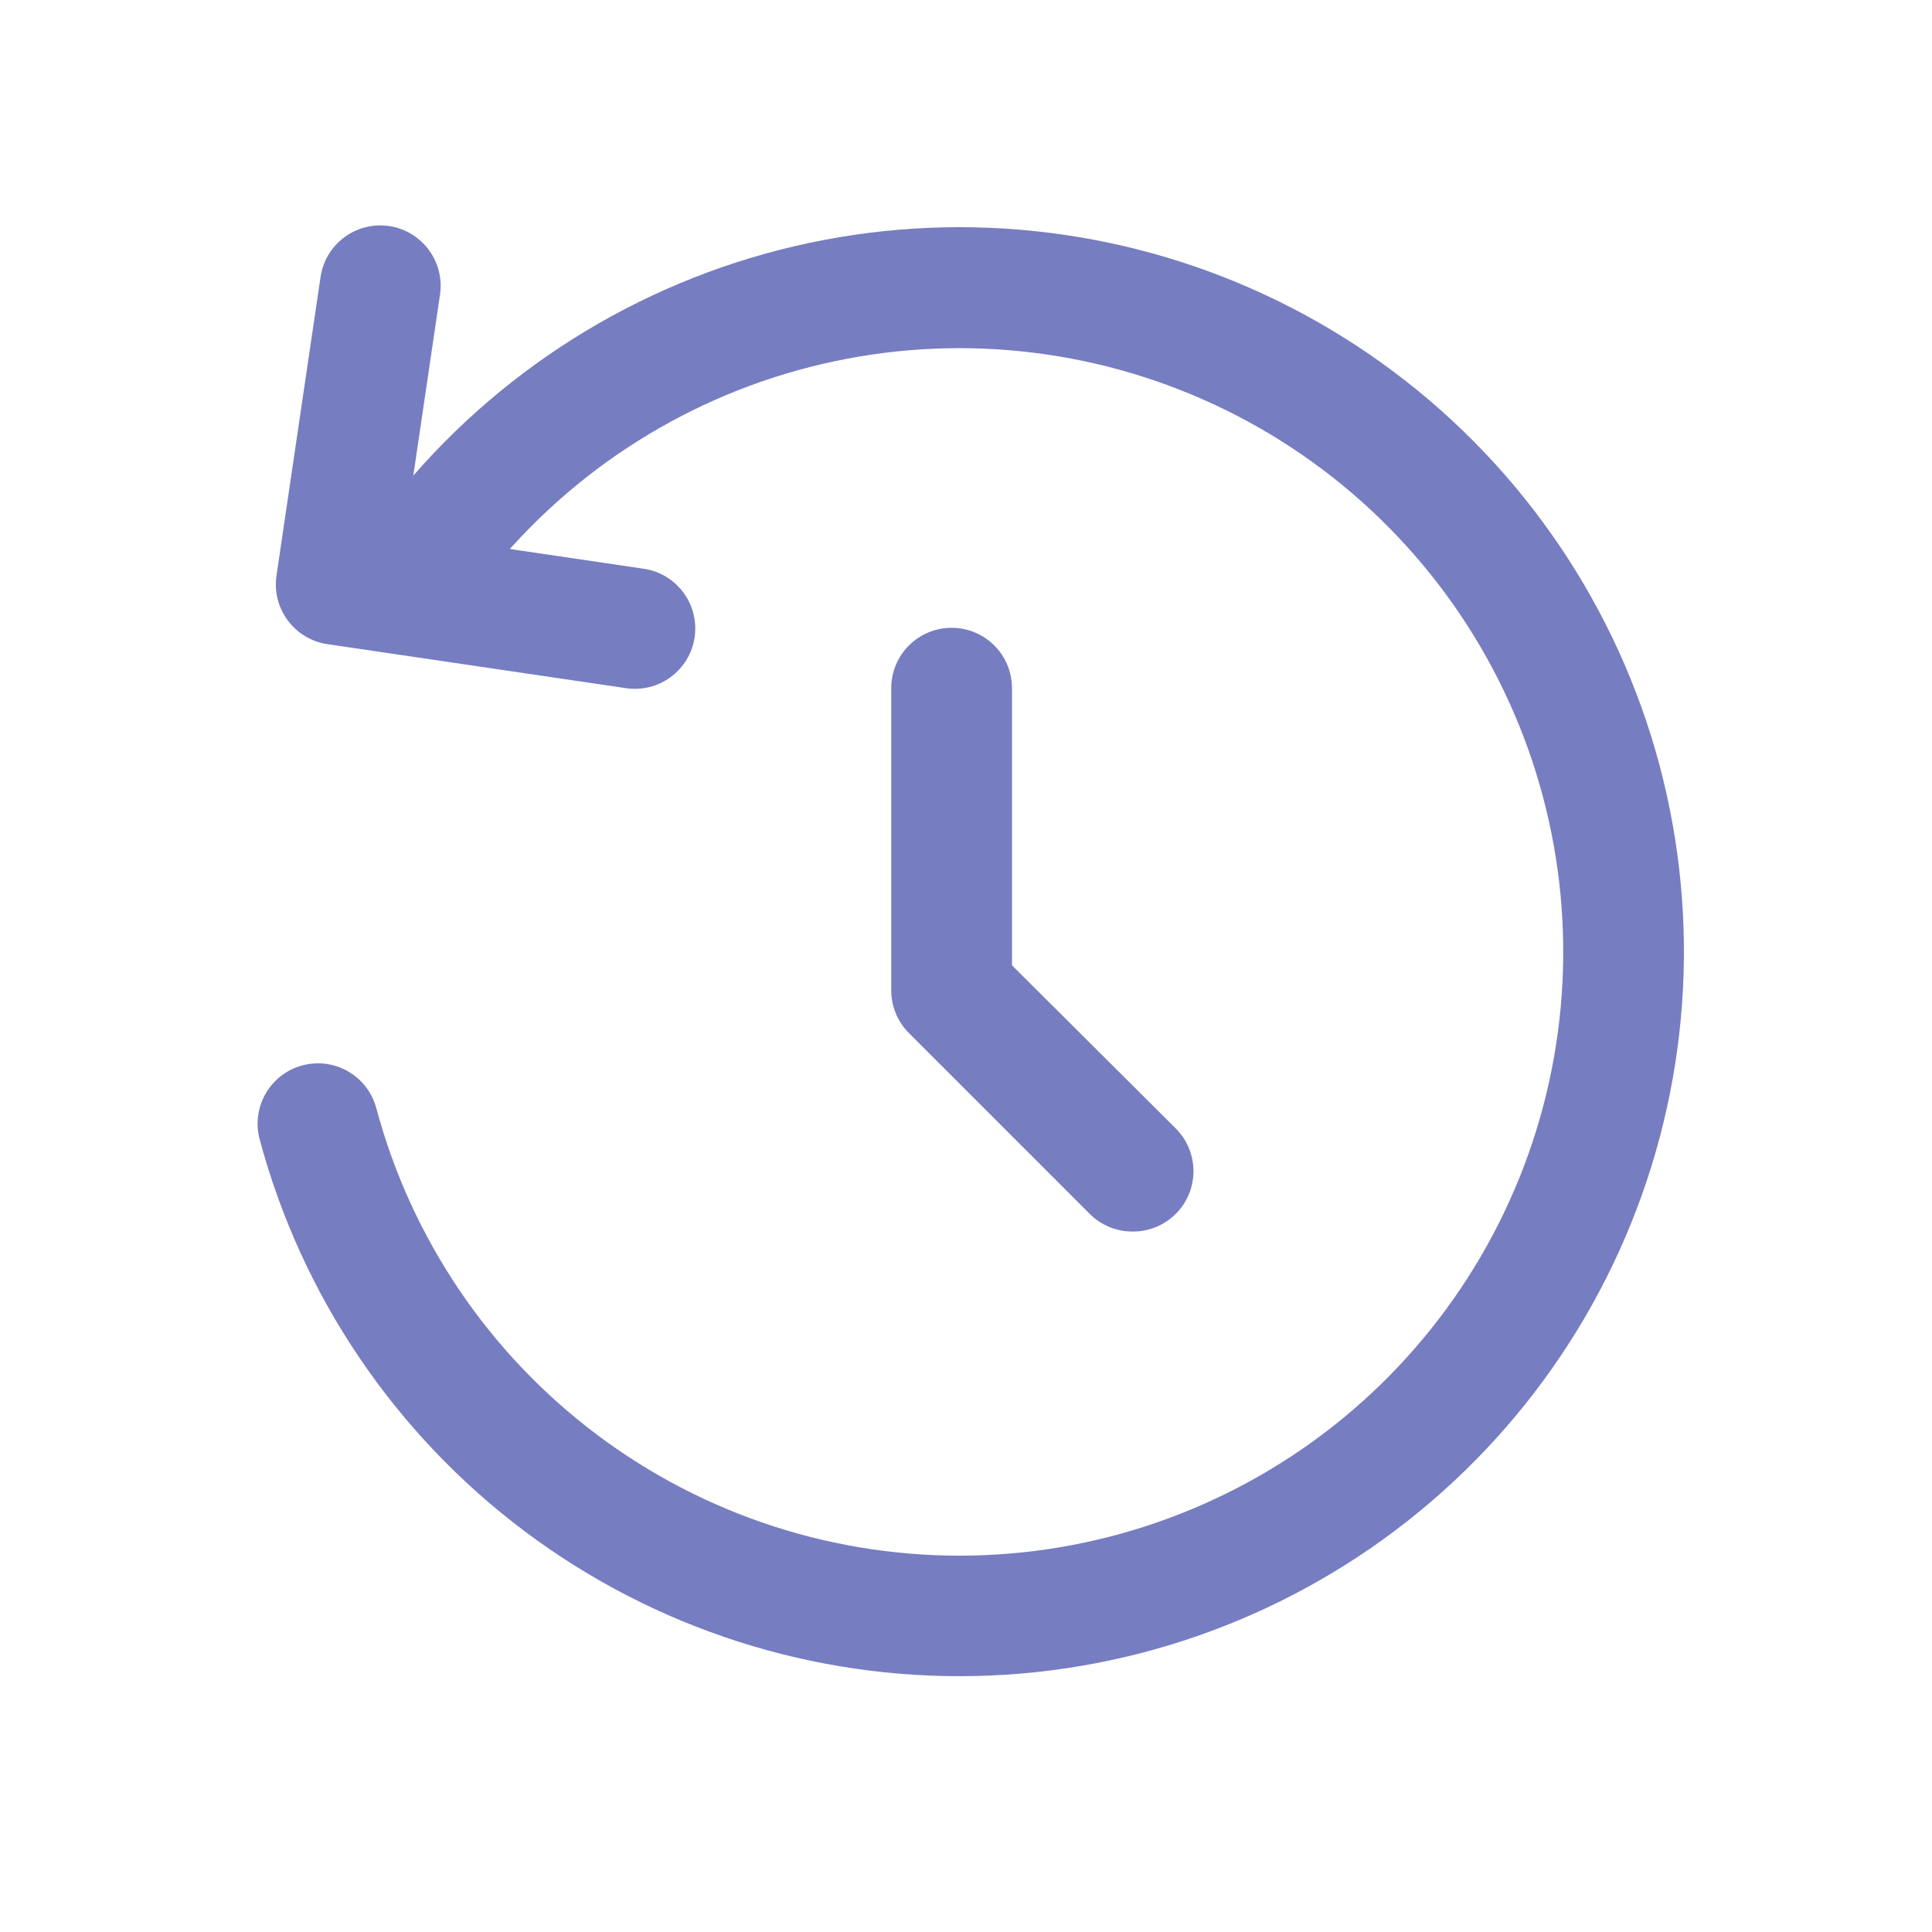 <svg width="60" height="60" viewBox="0 0 60 60" fill="none" xmlns="http://www.w3.org/2000/svg">
<path d="M8.064 35.383C7.935 34.903 8.003 34.391 8.251 33.96C8.5 33.53 8.909 33.215 9.39 33.087C9.87 32.958 10.382 33.025 10.812 33.274C11.243 33.523 11.557 33.932 11.686 34.413C12.772 38.469 15.189 42.043 18.548 44.562C21.907 47.082 26.015 48.401 30.213 48.308C34.411 48.215 38.456 46.715 41.701 44.05C44.945 41.384 47.201 37.706 48.107 33.606C49.012 29.506 48.515 25.22 46.695 21.436C44.876 17.652 41.838 14.588 38.07 12.736C34.301 10.883 30.02 10.349 25.912 11.22C21.804 12.09 18.107 14.314 15.414 17.535C15.095 17.915 14.64 18.154 14.146 18.199C13.653 18.244 13.161 18.091 12.78 17.775C12.589 17.618 12.431 17.424 12.315 17.205C12.199 16.986 12.127 16.747 12.105 16.5C12.082 16.253 12.108 16.005 12.182 15.768C12.256 15.532 12.376 15.313 12.535 15.123C15.767 11.258 20.203 8.589 25.132 7.544C30.061 6.5 35.199 7.14 39.72 9.363C44.242 11.585 47.888 15.261 50.072 19.802C52.256 24.342 52.853 29.484 51.767 34.404C50.682 39.325 47.976 43.738 44.083 46.938C40.191 50.137 35.337 51.937 30.3 52.05C25.262 52.163 20.333 50.582 16.301 47.56C12.27 44.538 9.369 40.25 8.064 35.383Z" fill="#767DC1"/>
<path d="M8.587 17.876L9.955 8.601C10.027 8.109 10.292 7.667 10.691 7.37C11.091 7.073 11.591 6.948 12.083 7.02C12.575 7.093 13.018 7.358 13.315 7.757C13.611 8.156 13.737 8.657 13.665 9.149L12.57 16.568L19.99 17.663C20.482 17.735 20.925 18 21.222 18.399C21.518 18.798 21.644 19.299 21.572 19.791C21.499 20.283 21.234 20.726 20.835 21.023C20.436 21.319 19.935 21.445 19.443 21.372L10.168 20.005C9.676 19.932 9.233 19.667 8.937 19.268C8.64 18.869 8.514 18.368 8.587 17.876Z" fill="#767DC1"/>
<path d="M35.178 38.246C35.425 38.248 35.669 38.201 35.898 38.107C36.126 38.014 36.334 37.877 36.509 37.703C36.685 37.529 36.825 37.321 36.92 37.093C37.015 36.864 37.064 36.619 37.064 36.371C37.064 36.124 37.015 35.879 36.92 35.65C36.825 35.422 36.685 35.215 36.509 35.04L31.428 29.978V21.372C31.428 20.874 31.231 20.397 30.879 20.046C30.527 19.694 30.05 19.497 29.553 19.497C29.056 19.497 28.579 19.694 28.227 20.046C27.876 20.397 27.678 20.874 27.678 21.372V30.747C27.677 30.993 27.724 31.238 27.817 31.466C27.911 31.695 28.048 31.903 28.222 32.078L33.847 37.703C34.022 37.877 34.23 38.014 34.458 38.107C34.687 38.201 34.931 38.248 35.178 38.246Z" fill="#767DC1"/>
</svg>
